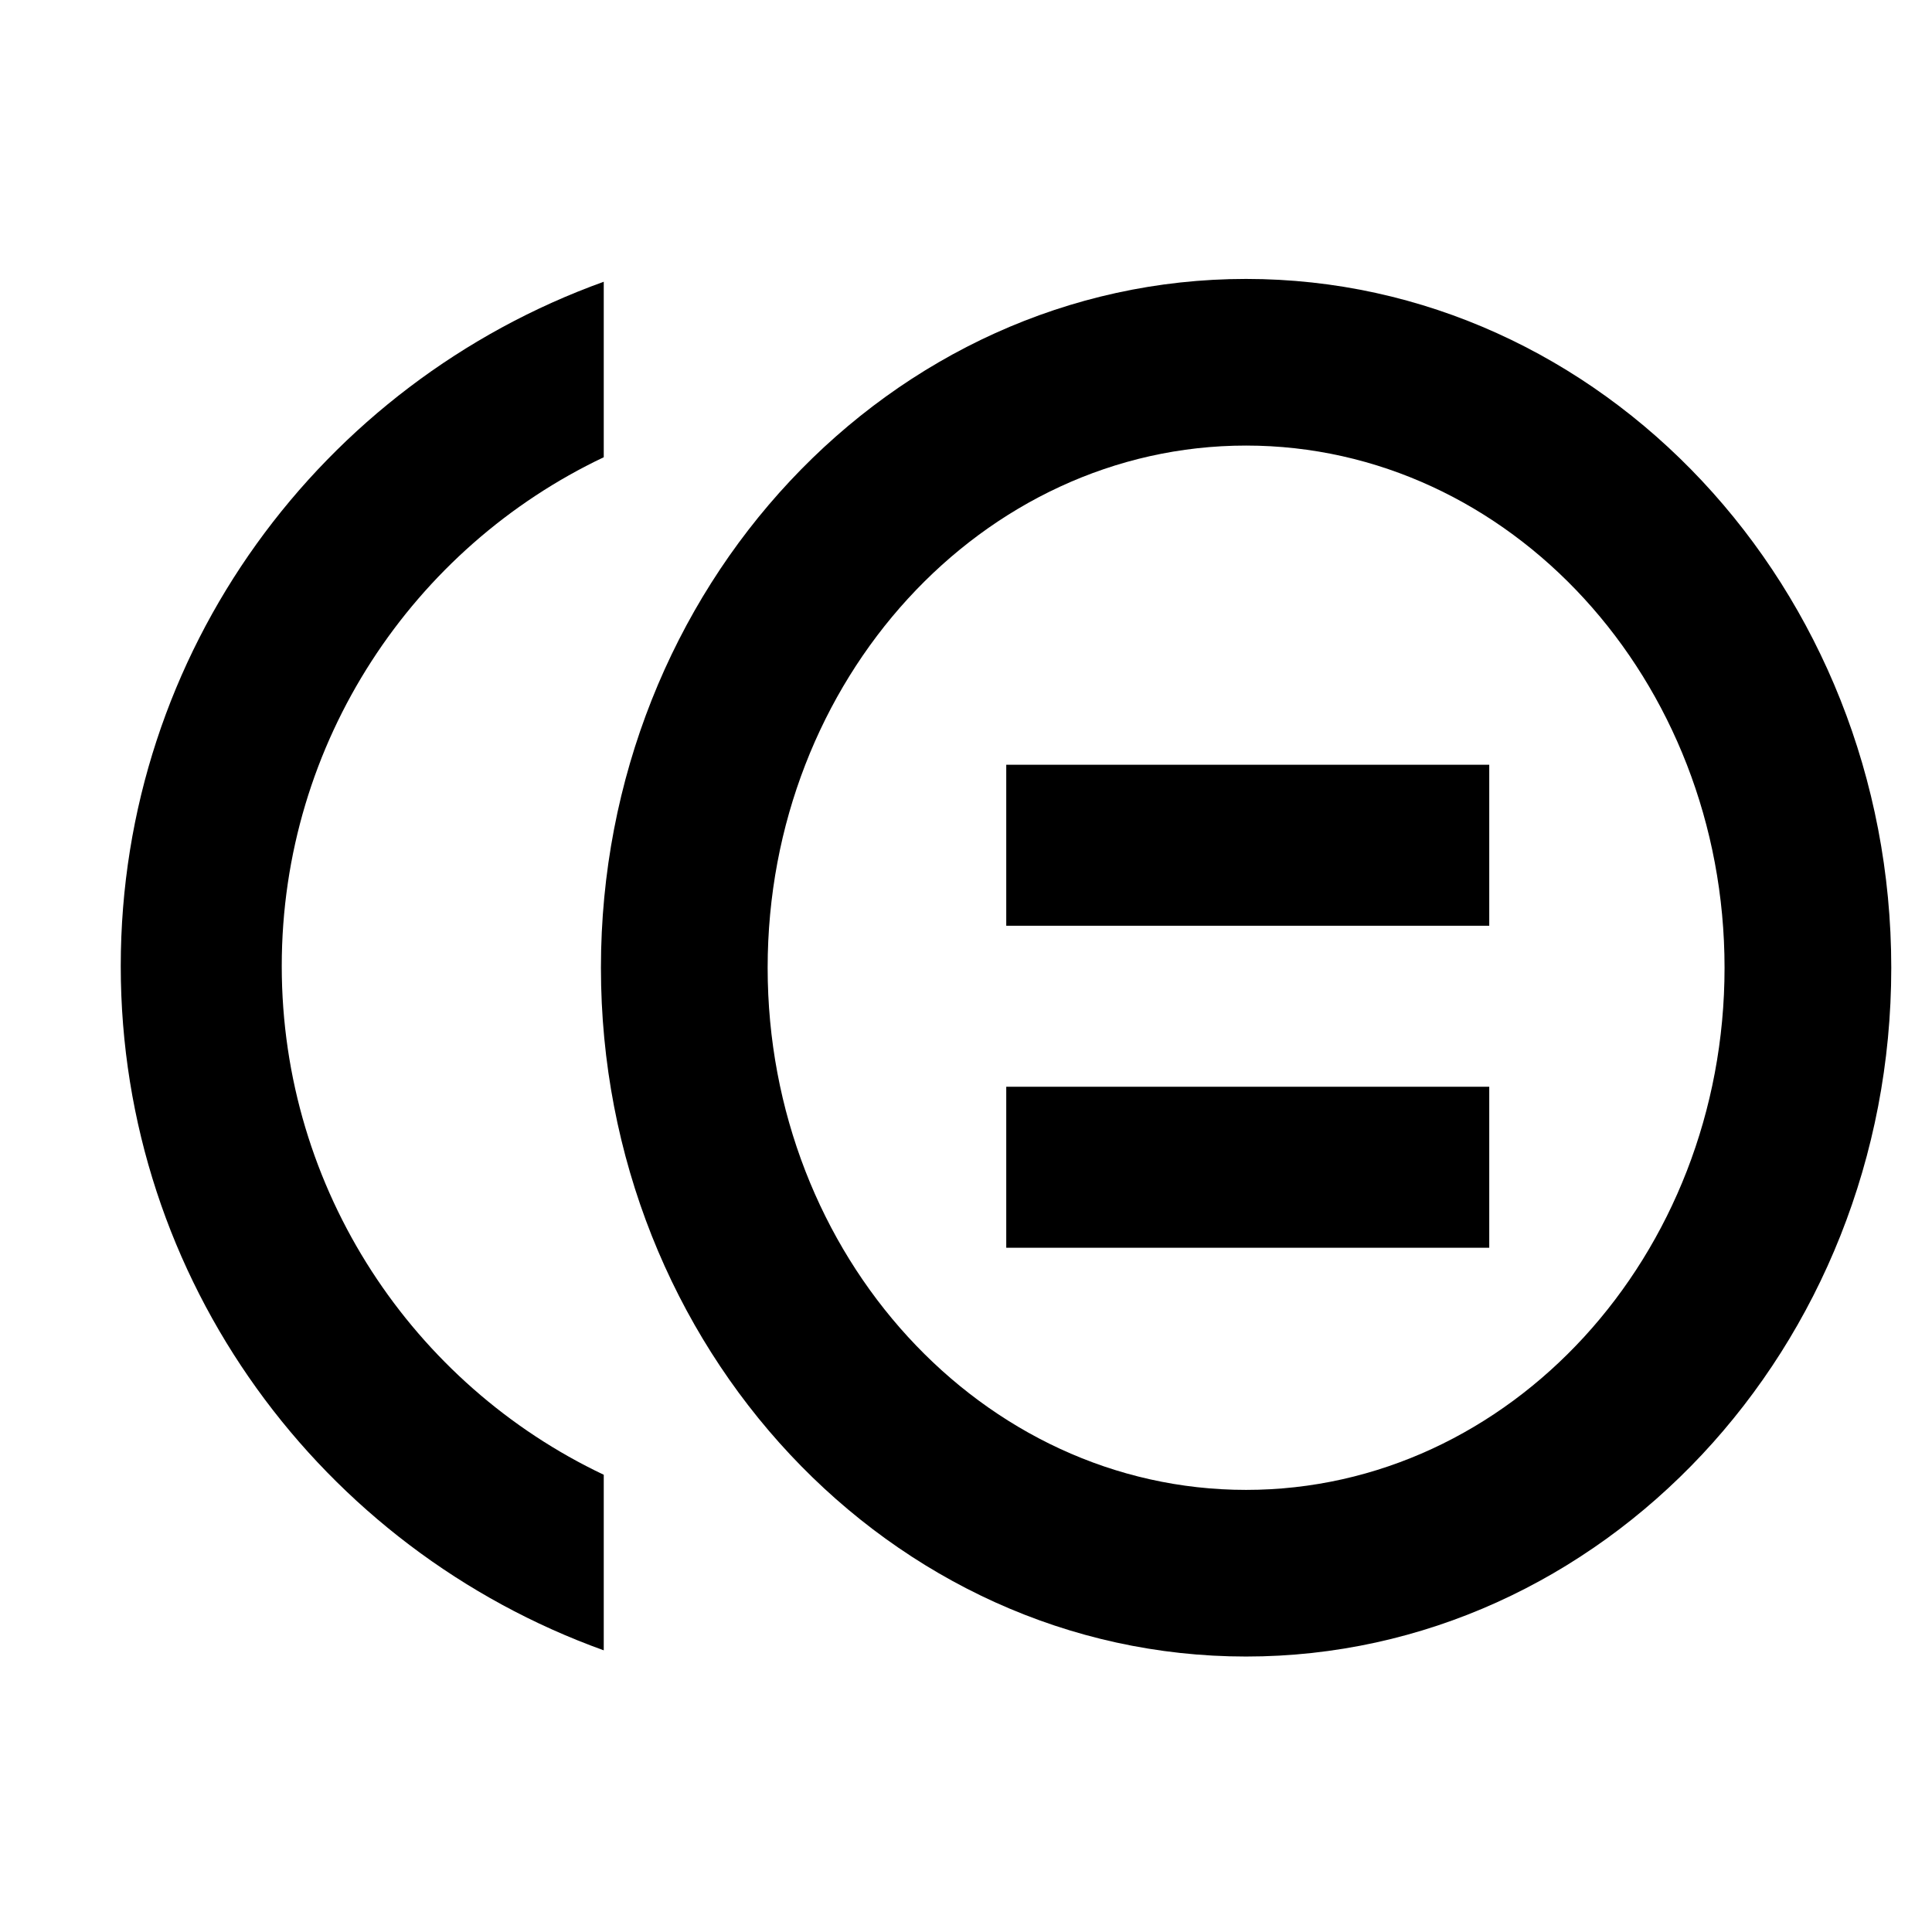 <?xml version="1.0" encoding="utf-8"?>
<!-- Generator: Adobe Illustrator 15.1.0, SVG Export Plug-In . SVG Version: 6.00 Build 0)  -->
<!DOCTYPE svg PUBLIC "-//W3C//DTD SVG 1.1//EN" "http://www.w3.org/Graphics/SVG/1.1/DTD/svg11.dtd">
<svg version="1.1" id="Layer_1" xmlns="http://www.w3.org/2000/svg" xmlns:xlink="http://www.w3.org/1999/xlink" x="0px" y="0px"
	 width="24px" height="24px" viewBox="0 0 24 24" enable-background="new 0 0 24 24" xml:space="preserve">
<path d="M3.5,12.001c0-2.791,1.64-5.201,4-6.321V3.5c-3.5,1.26-6,4.59-6,8.501s2.5,7.241,6,8.5V18.32
	C5.14,17.201,3.5,14.791,3.5,12.001"/>
<path d="M15.479,20.578c-4.418,0-8.014-3.838-8.014-8.556s3.595-8.557,8.014-8.557c4.419,0,8.015,3.839,8.015,8.557
	S19.897,20.578,15.479,20.578z M15.479,5.535c-3.277,0-5.943,2.91-5.943,6.487c0,3.577,2.666,6.486,5.943,6.486
	s5.944-2.909,5.944-6.486C21.423,8.445,18.756,5.535,15.479,5.535z"/>
<rect x="12.5" y="9.5" width="6" height="2"/>
<rect x="12.5" y="13.5" width="6" height="2"/>
</svg>
